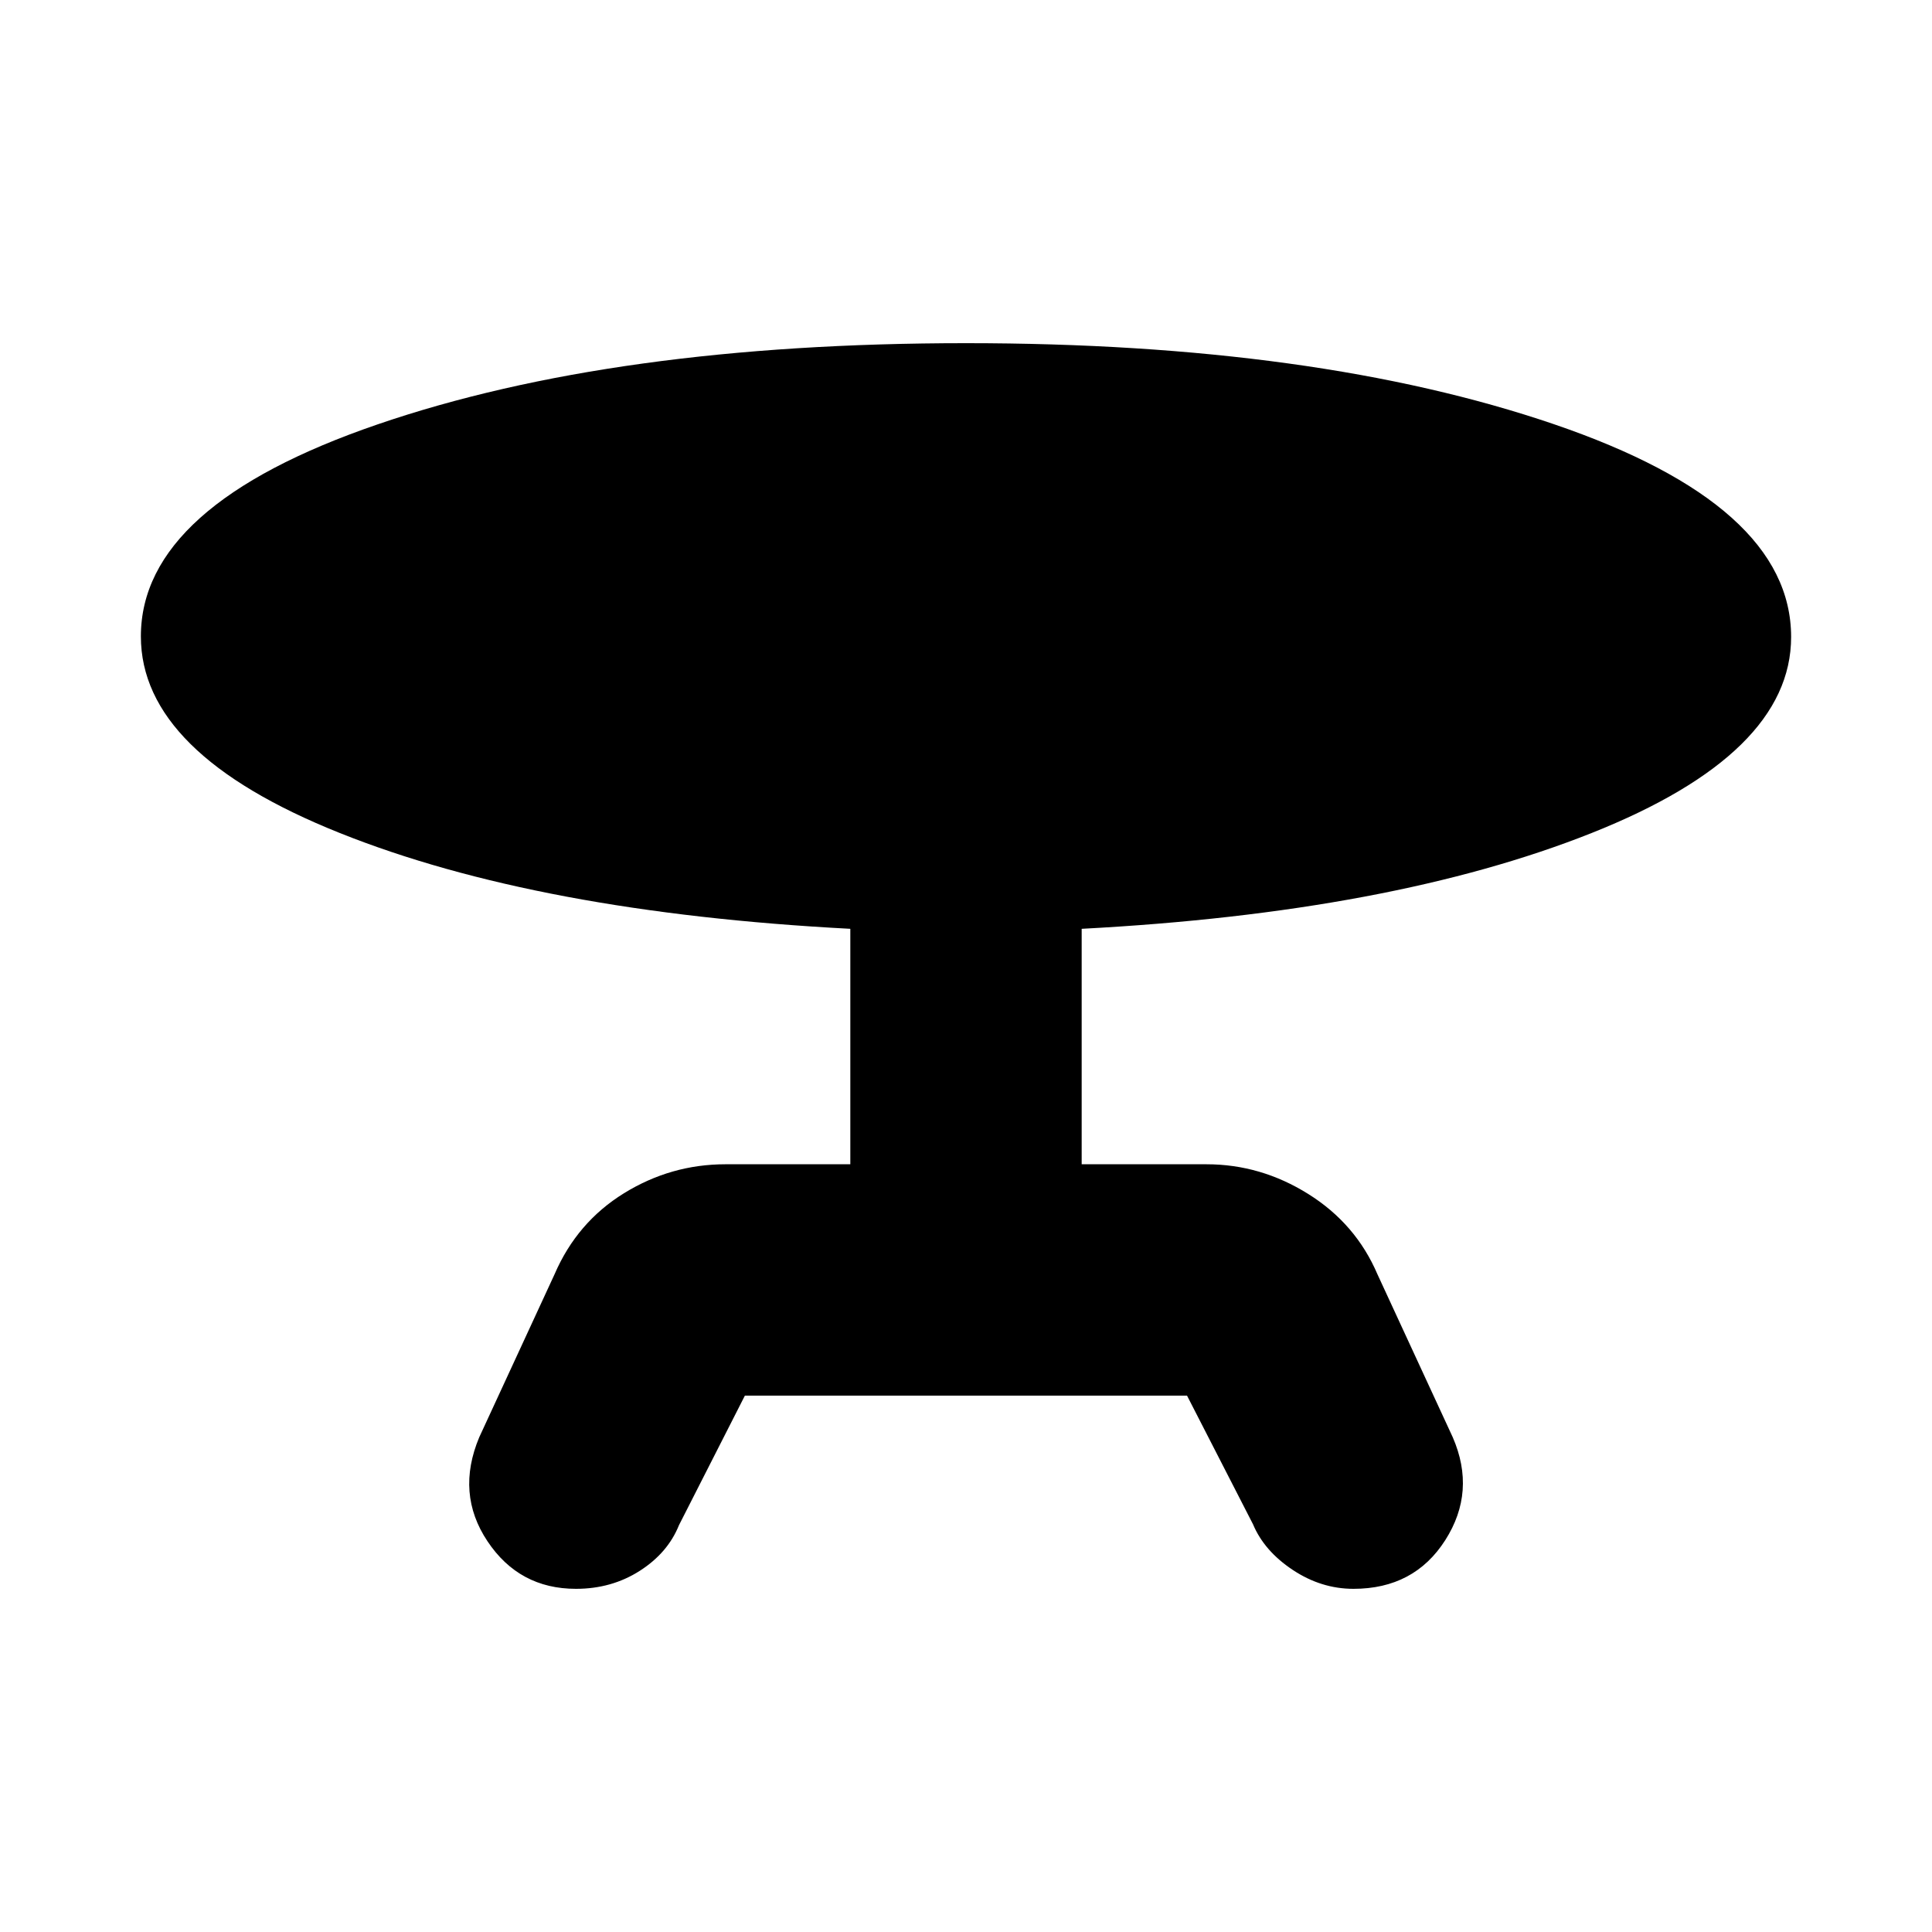 <svg xmlns="http://www.w3.org/2000/svg" height="20" viewBox="0 -960 960 960" width="20"><path d="m238.13-245.83 37.43-81q11.14-25.82 34.47-40.24 23.34-14.41 50.45-14.41h62.04v-117q-155.09-8.13-253.8-47.65Q70-585.65 70-643.79q0-65.04 117.69-105.36 117.69-40.33 292.28-40.33 174.04 0 292.04 40.22Q890-709.03 890-643.48q0 58.01-99.22 97.44-99.21 39.43-253.3 47.56v117h62.04q26.96 0 50.57 14.78 23.62 14.78 34.35 39.87l37.43 81q11.7 26.96-3.73 51.13-15.43 24.18-45.62 24.18-16.01 0-30.18-9.41-14.17-9.42-19.73-22.68l-32.78-63.91h-219.7l-32.74 64.35q-5.56 13.82-19.54 22.74-13.97 8.91-31.65 8.91-28.24 0-44-23.68-15.77-23.67-4.07-51.63Z"/></svg>